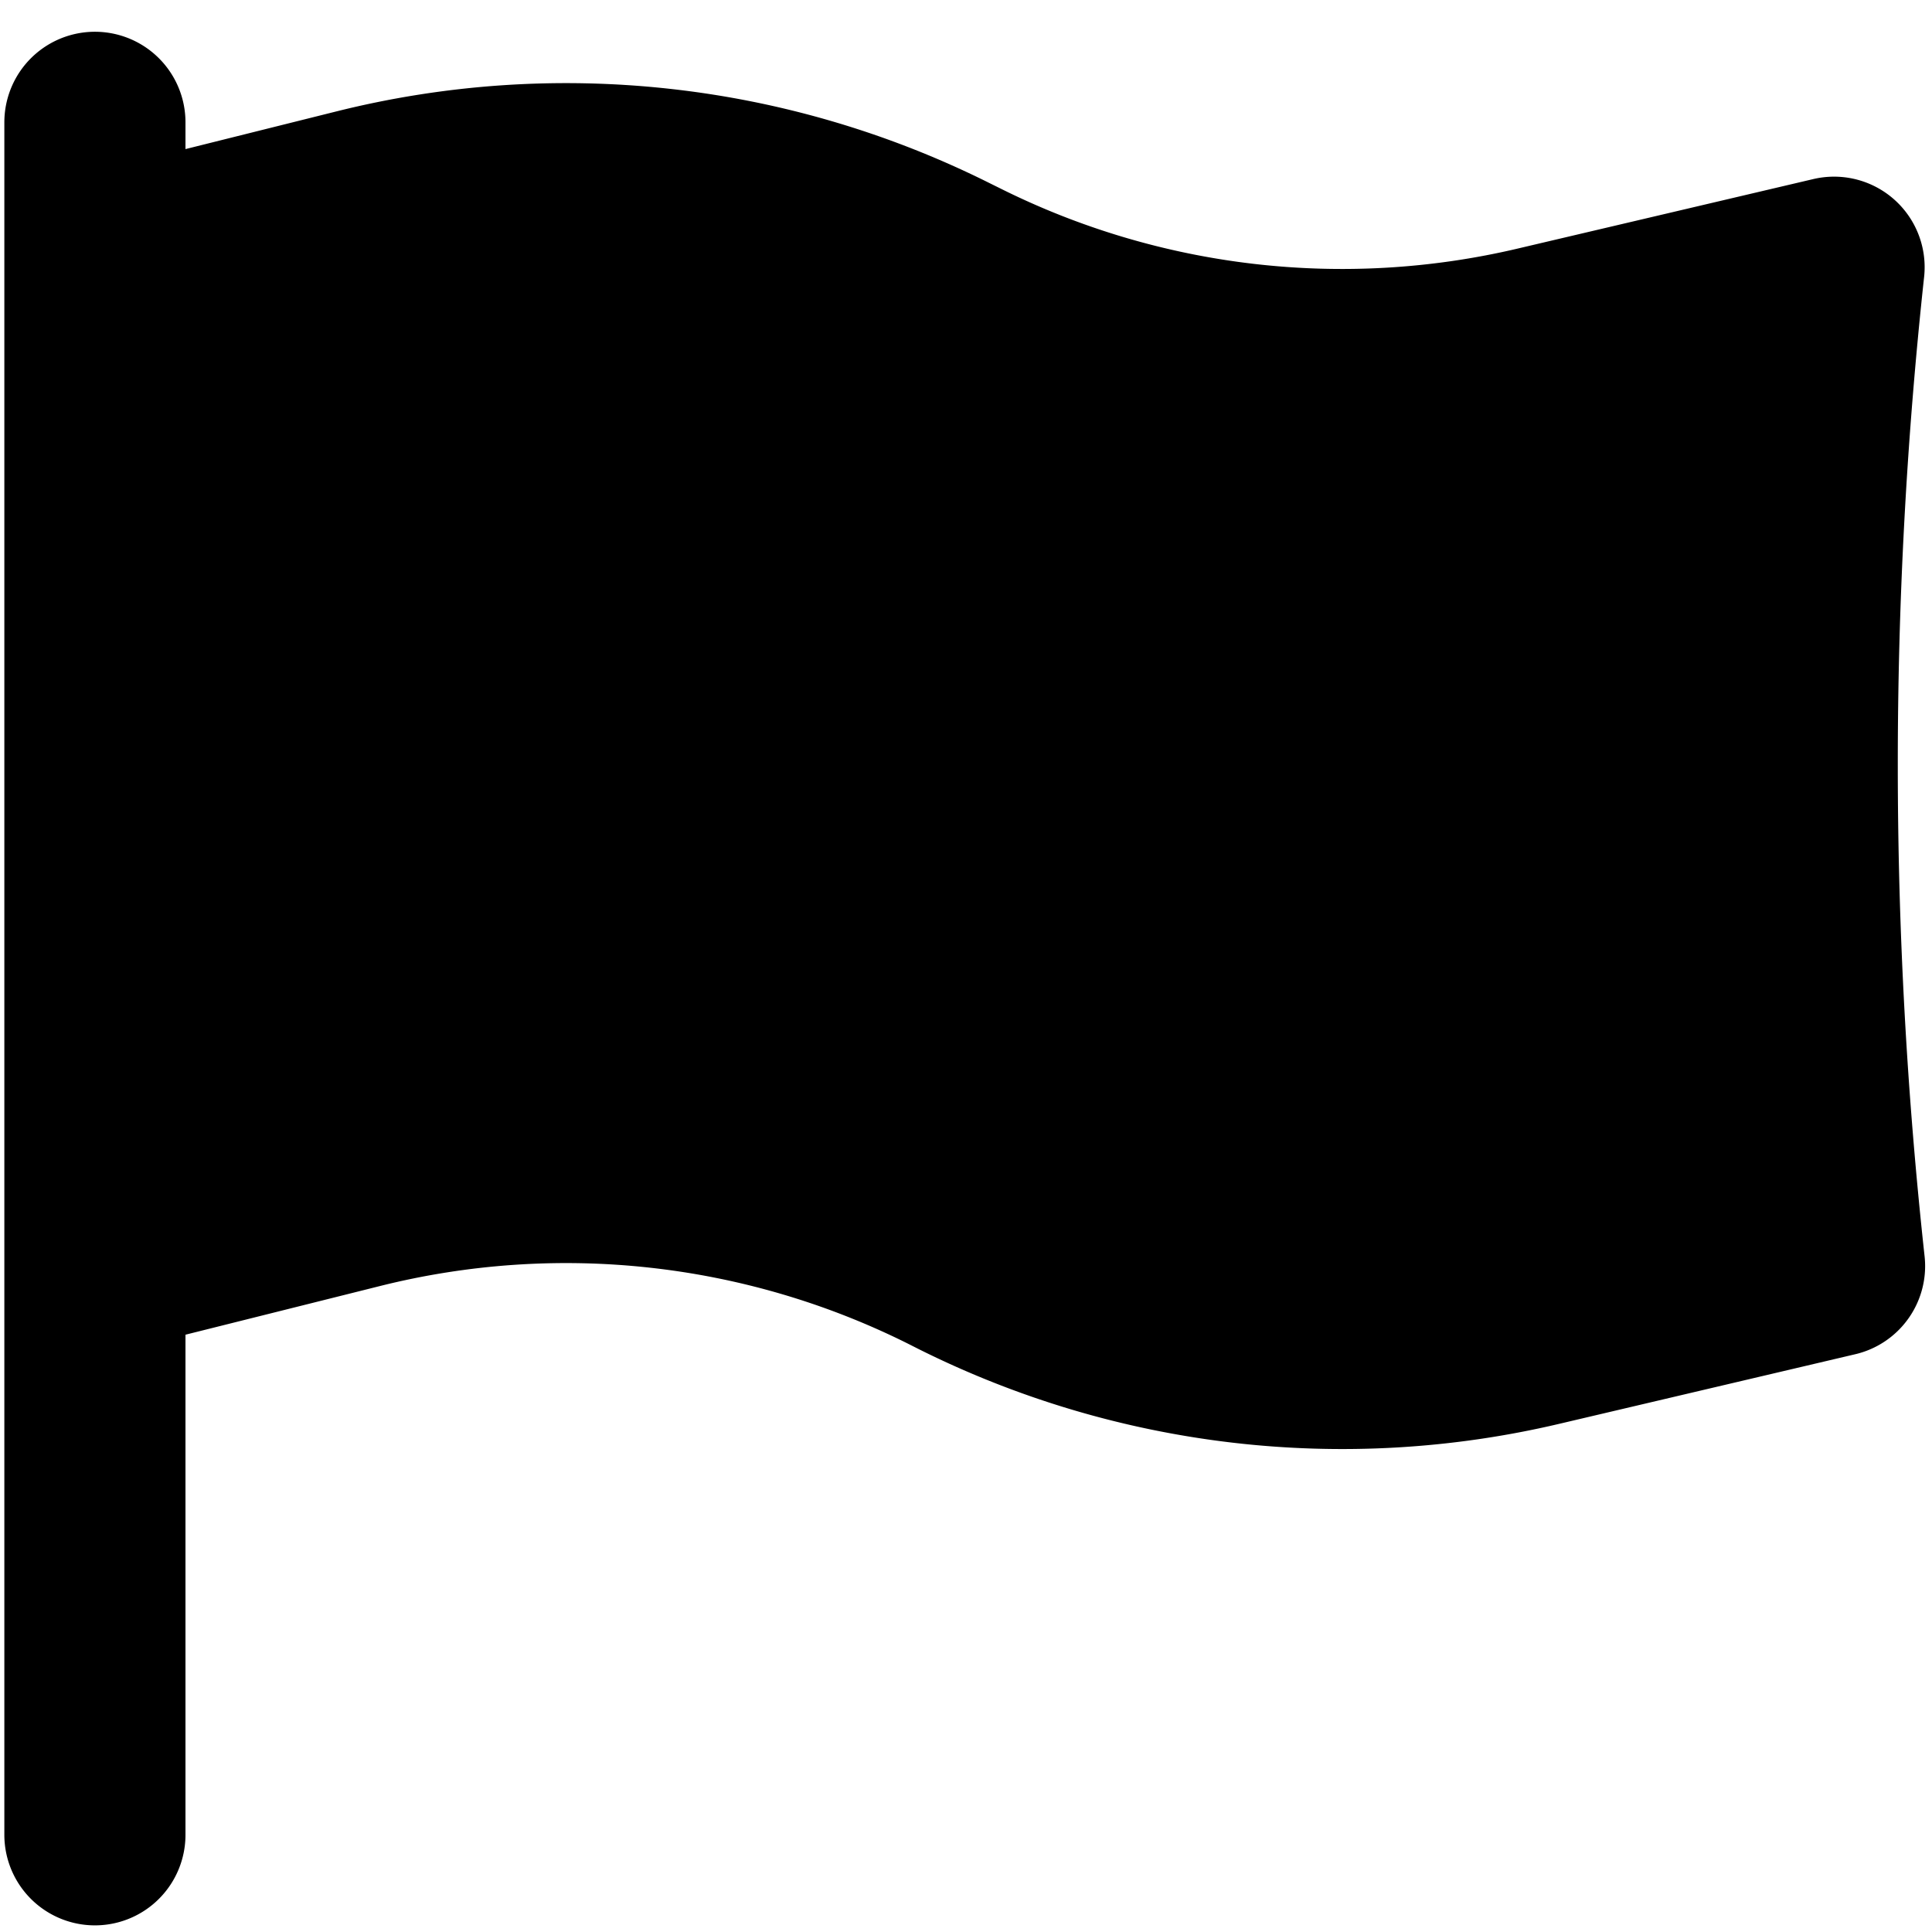 <svg xmlns="http://www.w3.org/2000/svg" width="16" height="16" viewBox="0 0 16 16">
  <defs>
    <clipPath id="a">
      <rect width="16" height="16"/>
    </clipPath>
  </defs>
  <g clip-path="url(#a)">
    <path stroke="currentColor" stroke-linecap="round" stroke-linejoin="round" stroke-width="1.5" d="M.786 1.013v1.182m0 13v-4.727m0 0 2.182-.546a7.09 7.09 0 0 1 4.891.537l.085.043c1.484.741 3.18.94 4.795.56l2.454-.577a38.254 38.254 0 0 1-.004-8.272l-2.45.576a7.09 7.09 0 0 1-4.795-.56l-.085-.042a7.09 7.09 0 0 0-4.89-.537l-2.183.545m0 8.273V2.195"/>
  </g>
</svg>
